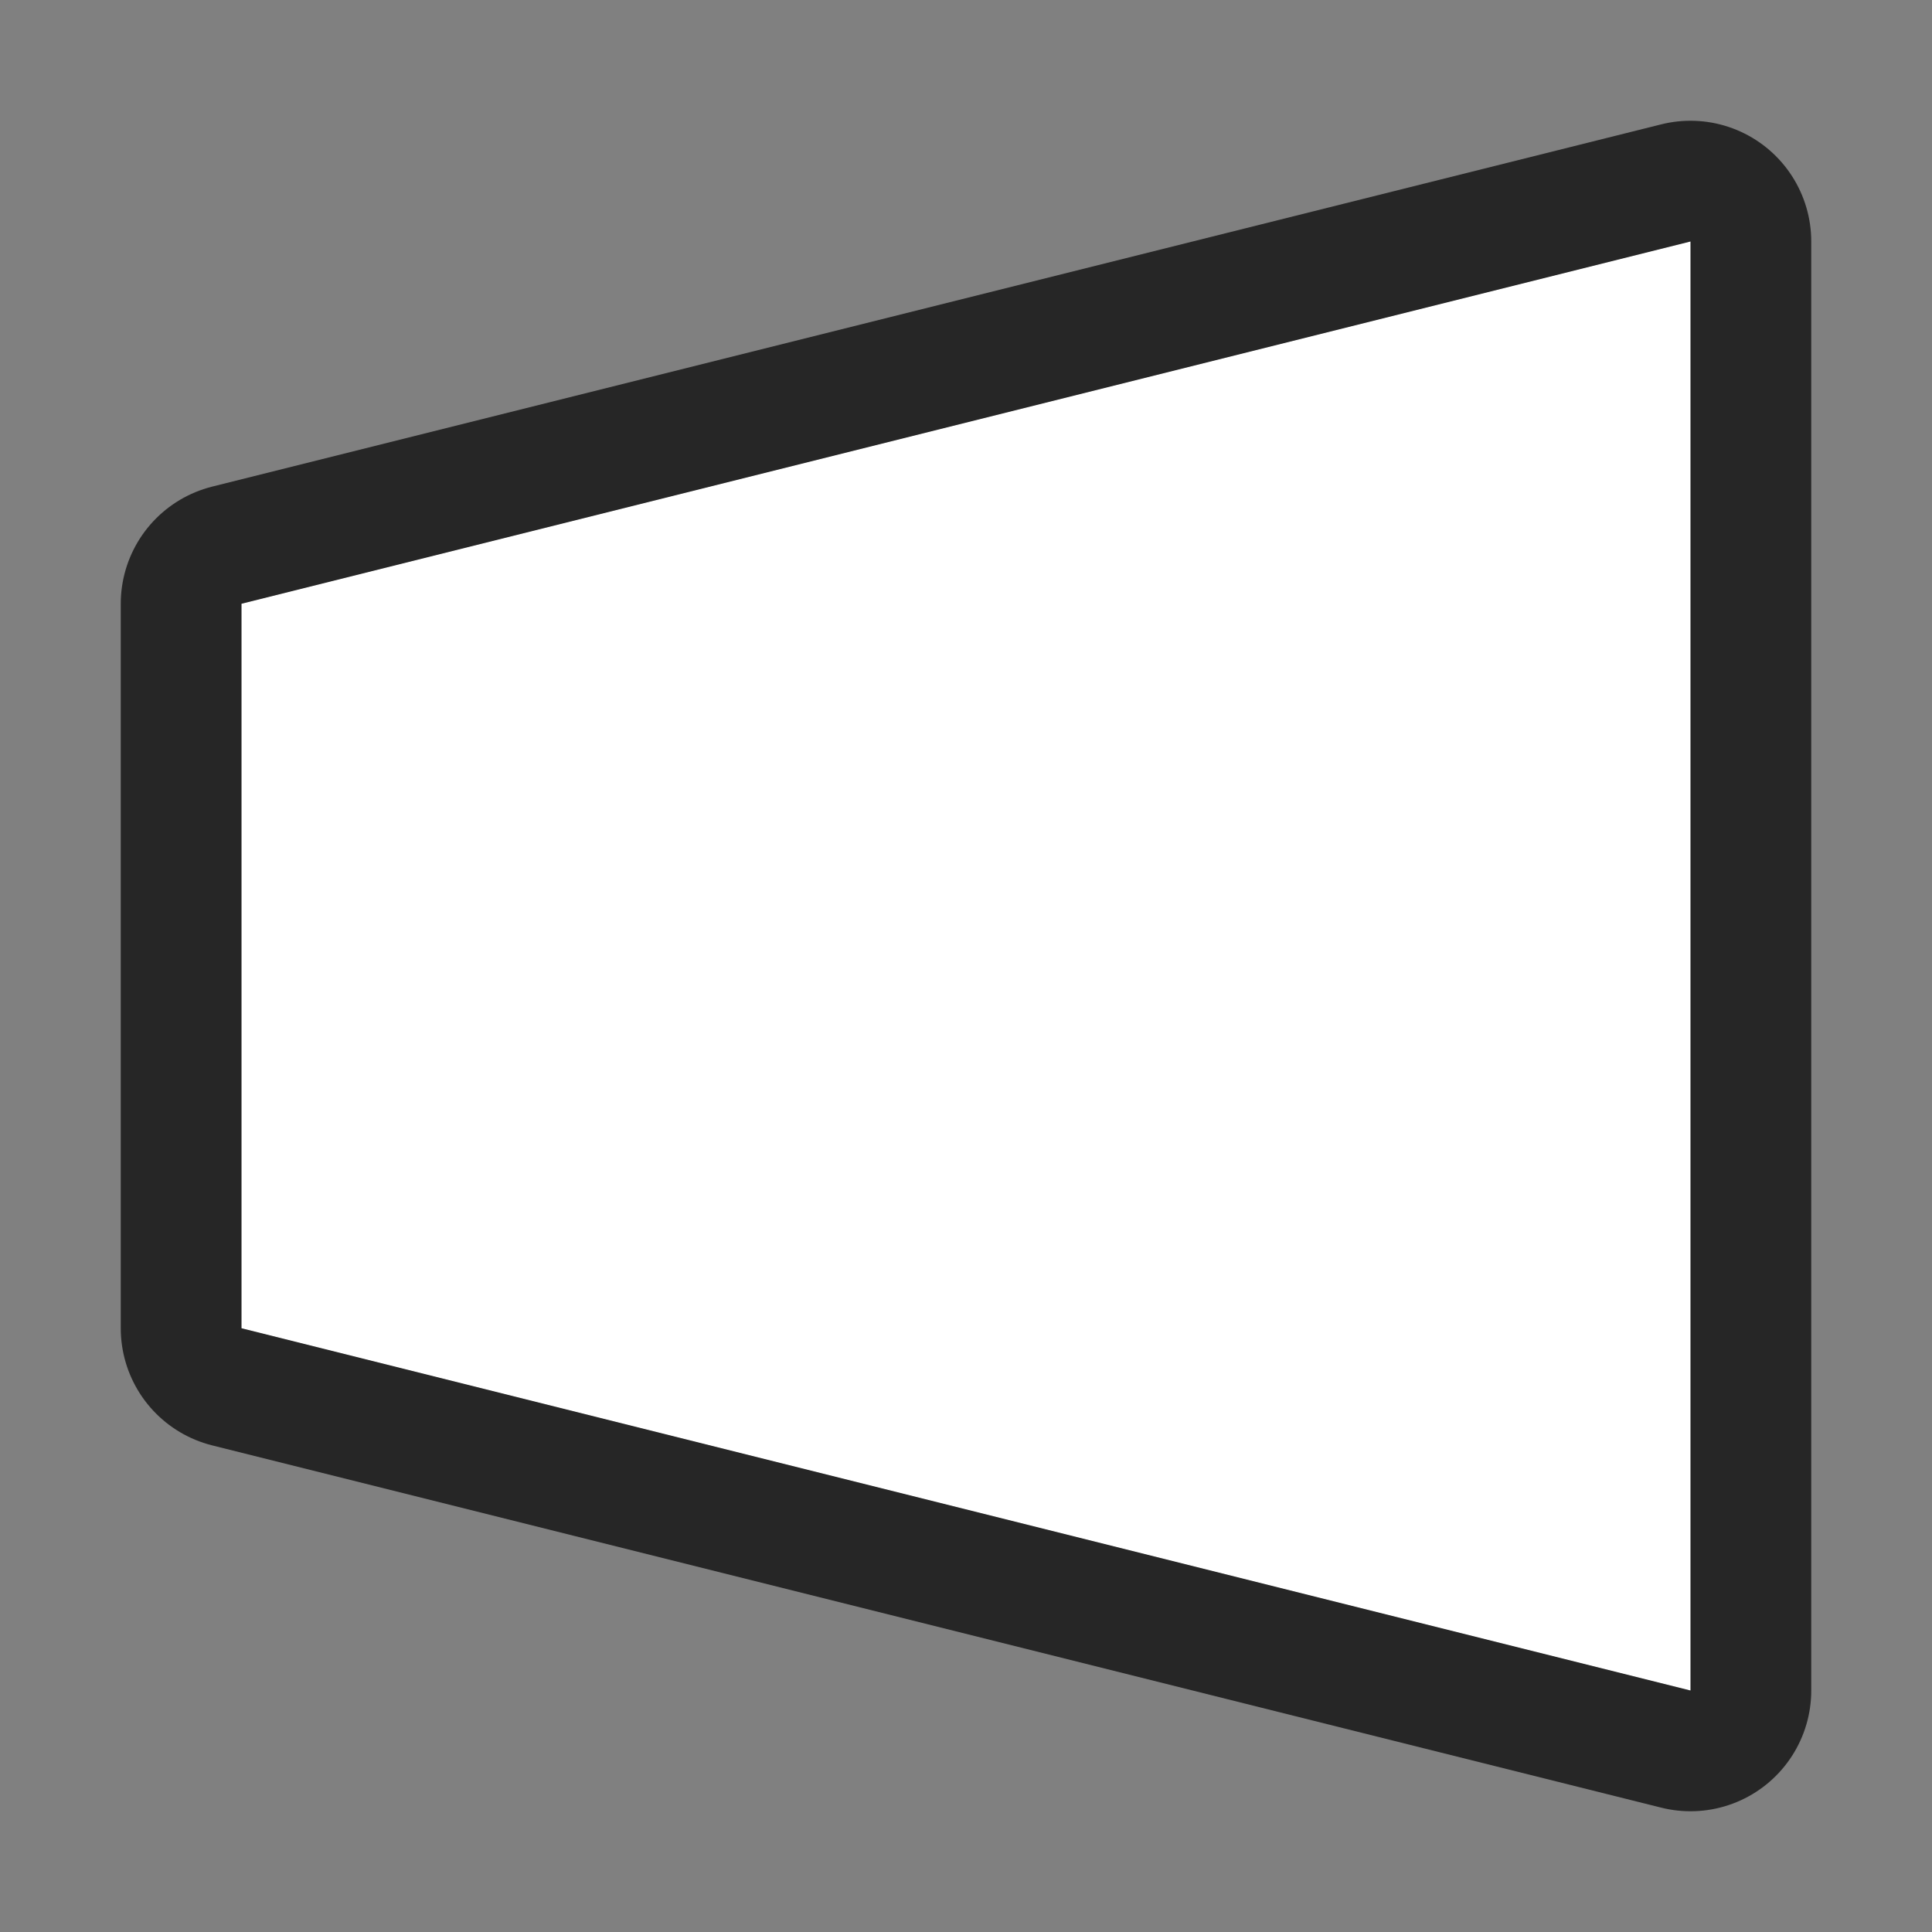 <svg xmlns="http://www.w3.org/2000/svg" viewBox="0 0 16 16"><rect x="0" y="0" width="16" height="16" fill="#808080" stroke="none"/>/&gt;<path style="fill:#000;stroke:#000;opacity:.7;stroke-width:2;stroke-miterlimit:4;stroke-dasharray:none;stroke-linejoin:round" fill="#232629" d="M14 2 2 5v6l12 3z"/><path d="M14 2 2 5v6l12 3z" fill="#232629" style="fill:#fff"/></svg>